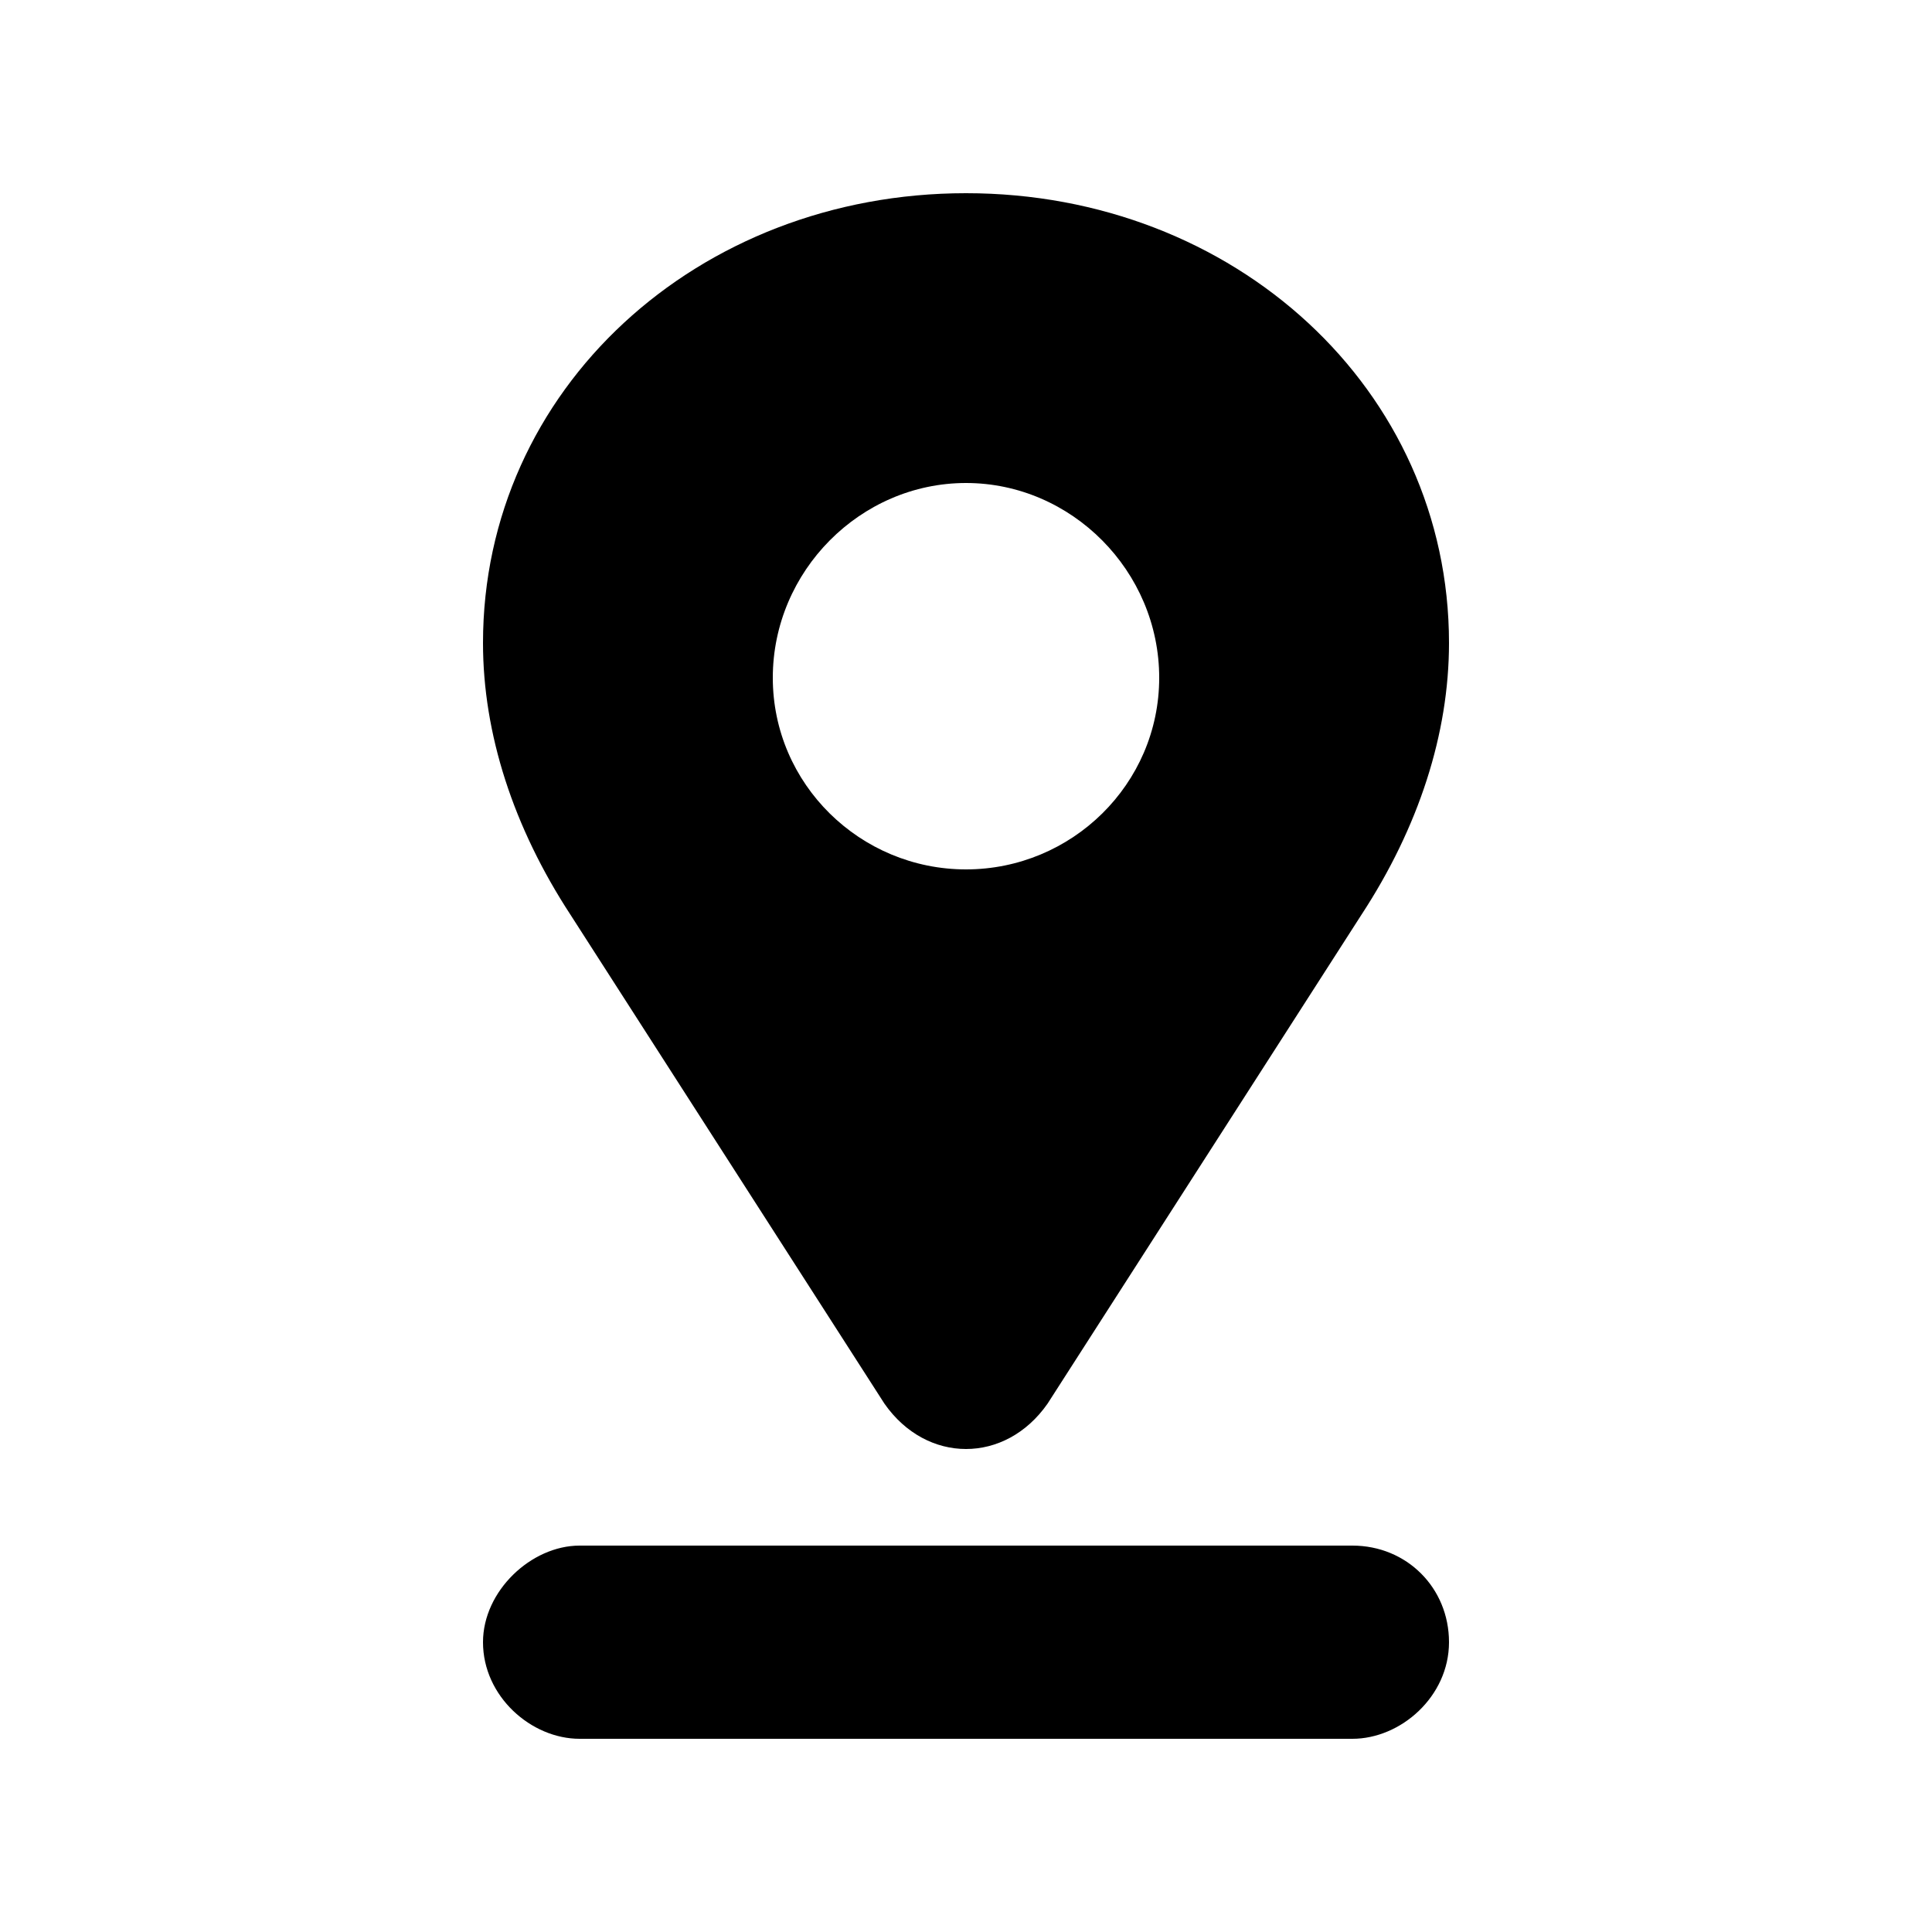 <svg id="icon" height="20" viewBox="0 0 20 20" width="20" xmlns="http://www.w3.org/2000/svg"><path d="m5 17c0-.531.5-1 1-1h8c.563 0 1 .438 1 1 0 .563-.5 1-1 1h-8c-.5 0-1-.438-1-1zm5-15c2.781 0 5 2.031 5 4.656 0 .938-.313 1.907-.906 2.813l-3.25 5.062c-.219.313-.531.469-.844.469s-.625-.156-.844-.469l-3.25-5.061c-.593-.907-.906-1.876-.906-2.814 0-2.625 2.219-4.656 5-4.656zm0 3c-1.094 0-2 .913-2 2.016 0 1.102.906 1.984 2 1.984s2-.882 2-1.984c0-1.103-.906-2.016-2-2.016z" fill="#282D37" style="fill: currentColor;fill: currentColor" fill-rule="evenodd"/></svg>
